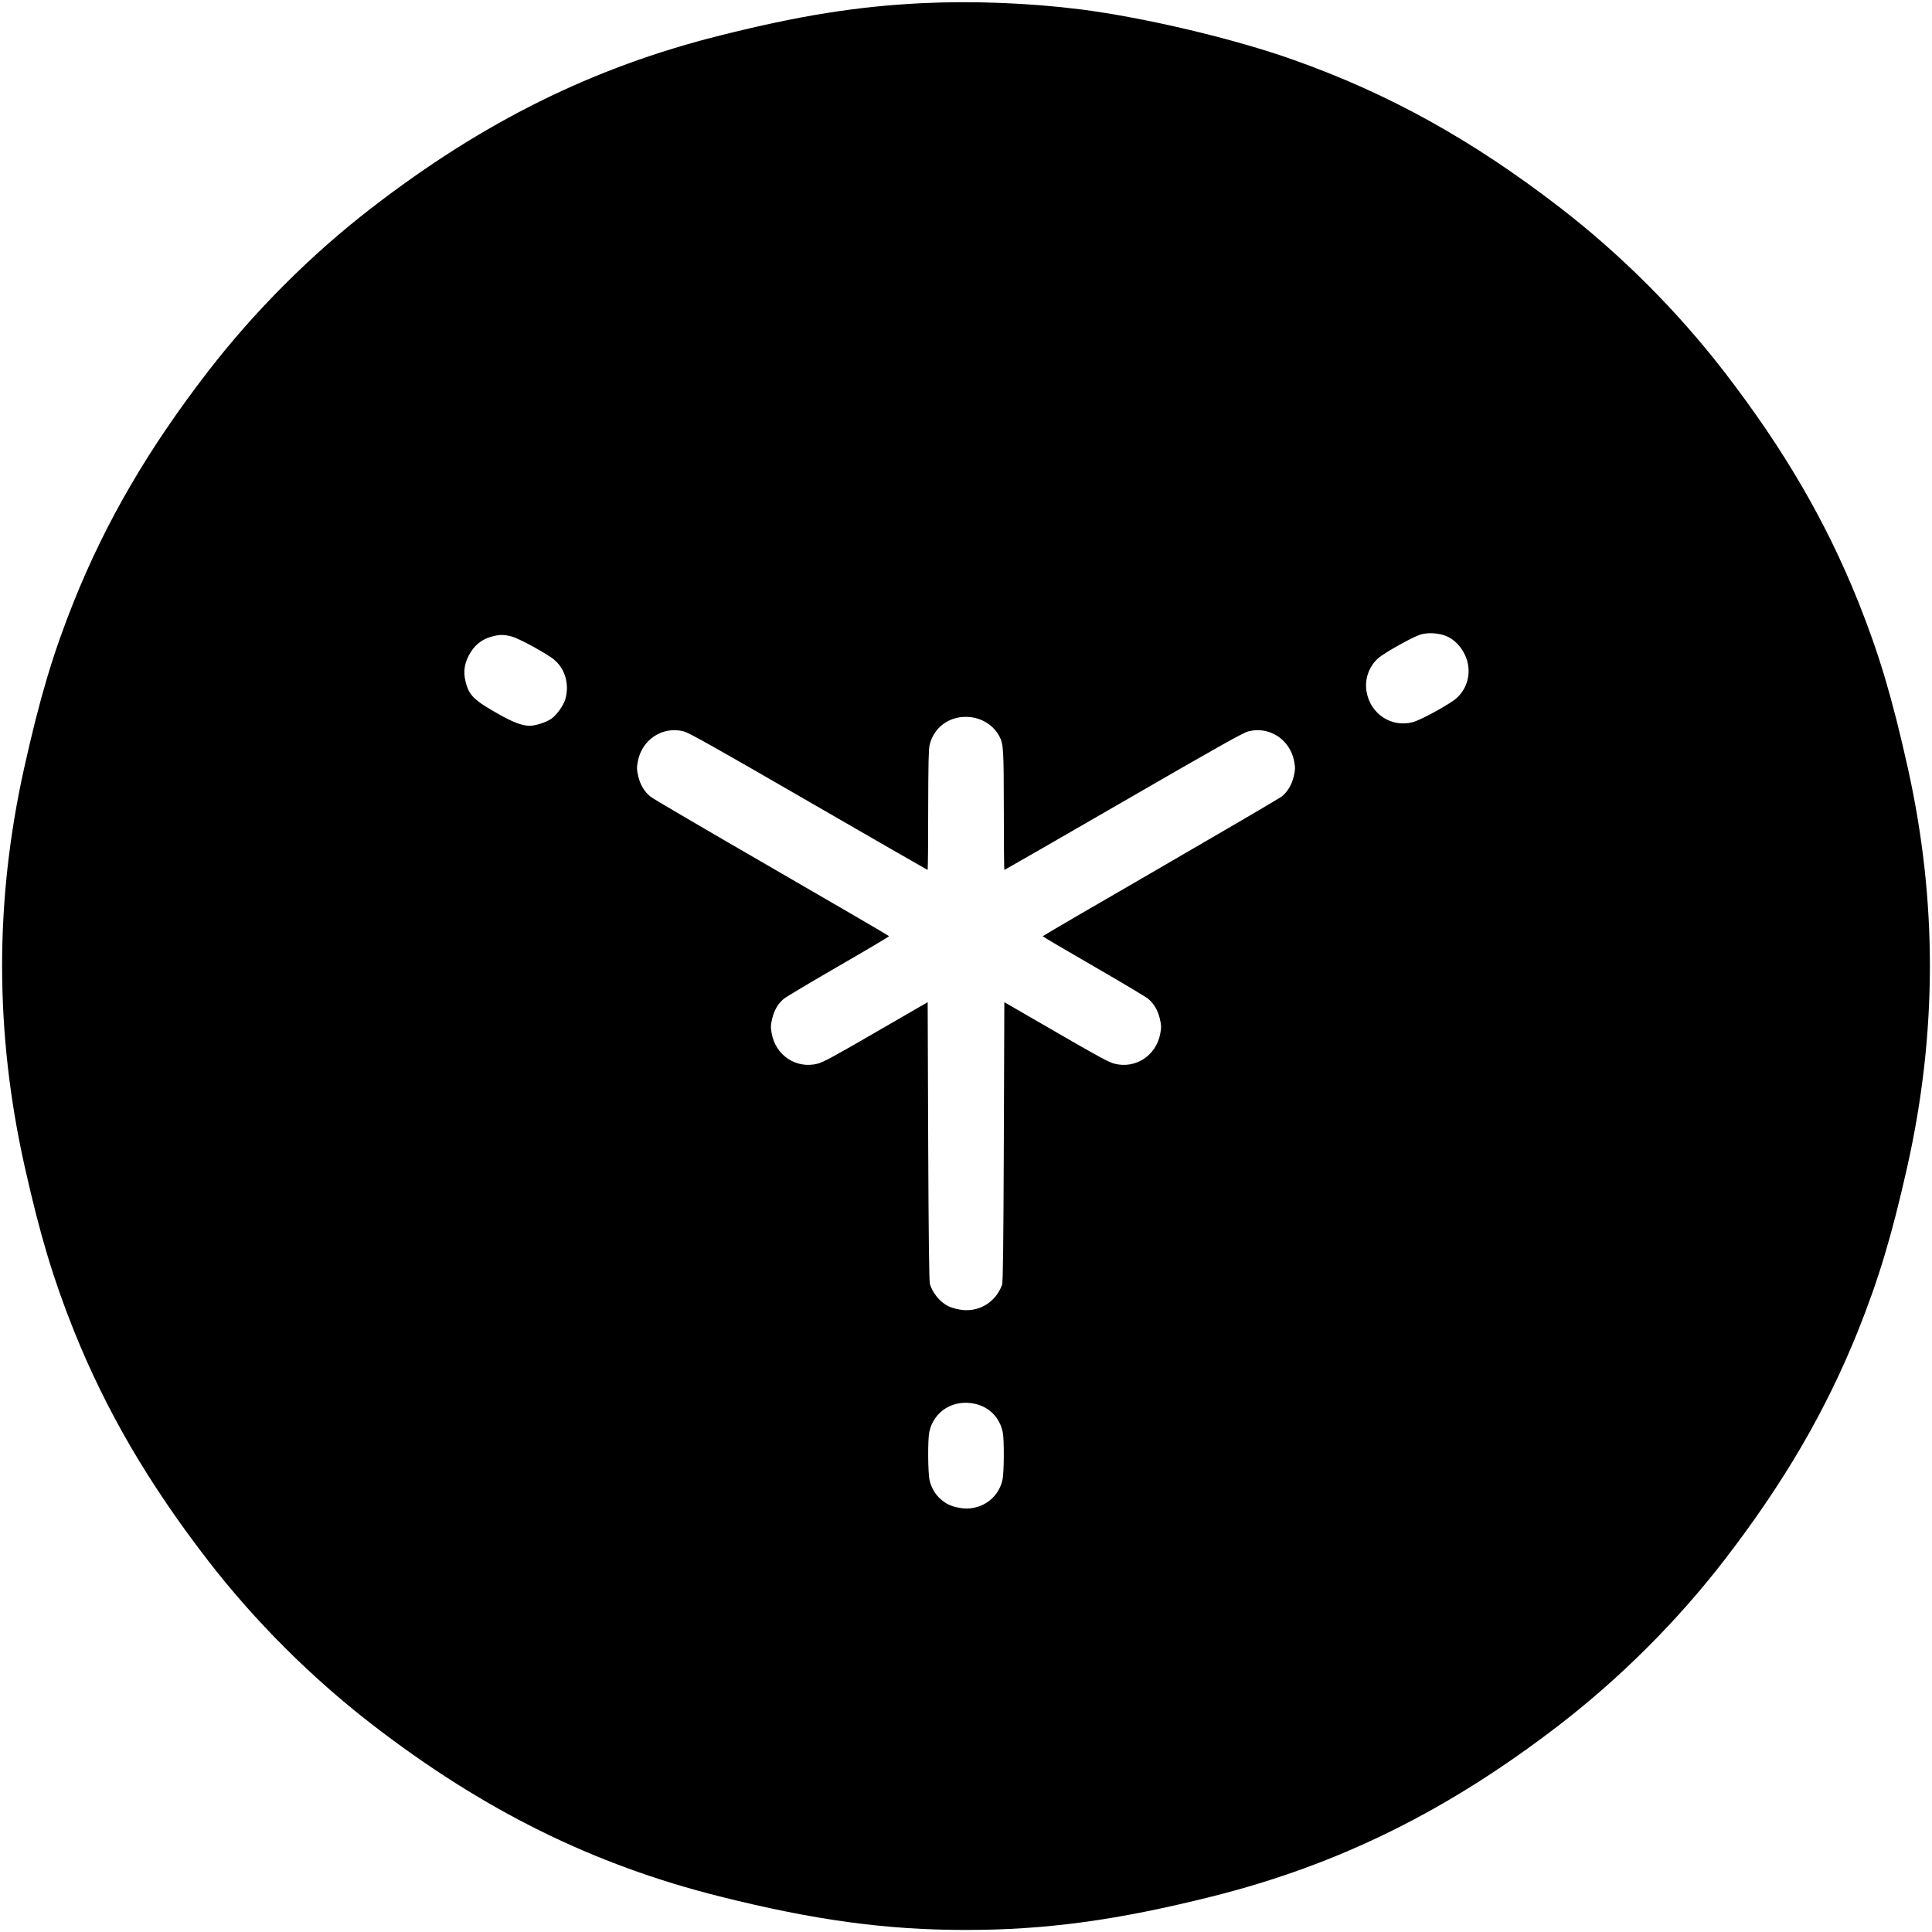 <?xml version="1.0" encoding="utf-8"?>
<!-- Generator: Adobe Illustrator 25.3.0, SVG Export Plug-In . SVG Version: 6.00 Build 0)  -->
<svg version="1.1" id="Layer_1" xmlns="http://www.w3.org/2000/svg" xmlns:xlink="http://www.w3.org/1999/xlink" x="0px" y="0px"
	 viewBox="0 0 1890 1890" style="enable-background:new 0 0 1890 1890;" xml:space="preserve">
<path d="M902,3.1c-63.2,3.1-119.9,12.1-197.5,31.6c-124.3,31.1-231.5,84.2-341,168.7c-59.3,45.8-114.3,100.8-160.1,160.1
	c-58.2,75.4-99.6,146.3-131.2,225c-20.4,51-33.2,93.9-48.6,163c-28.9,130-28.7,258.9,0.5,389.5c15.2,67.7,28,110.2,48.1,160.5
	c31.6,78.7,73,149.6,131.2,225c45.8,59.3,100.8,114.2,160.1,160.1c109.4,84.5,216.7,137.6,341,168.7C797,1878.5,867,1888,945,1888
	s148-9.5,240.5-32.7c124.3-31.1,231.6-84.2,341-168.7c59.3-45.9,114.3-100.8,160.1-160.1c58.2-75.4,99.6-146.3,131.2-225
	c20.1-50.3,32.9-92.8,48.1-160.5c29.2-130.6,29.4-259.5,0.5-389.5c-15.4-69.1-28.2-112-48.6-163c-31.6-78.7-73-149.6-131.2-225
	c-45.8-59.3-100.8-114.3-160.1-160.1c-85.9-66.3-167.6-111.7-261-144.8c-58-20.7-146-41.5-209-49.5C1007,2.9,951.6,0.7,902,3.1z
	 M1412.5,621.4c11.5,3.6,21.2,15.4,23.6,28.7c2.5,13.9-3.4,28-14.9,35.7c-11.8,8-32.8,19-39.2,20.7c-20.8,5.4-41.2-7.9-45.1-29.6
	c-2.5-13.9,3.4-28,14.9-35.7c10.8-7.3,31.7-18.6,37.7-20.4C1396.4,618.8,1404.7,619,1412.5,621.4z M500.4,622.6
	c6,1.5,27.1,12.7,38.9,20.6c12.8,8.7,18.3,25.1,13.7,40.9c-1.7,6.1-8.5,15.4-13.6,19c-5.1,3.5-15.6,6.9-21.2,6.9
	c-7,0-16-3.3-29.2-10.7c-25.4-14.3-30.1-18.8-33.5-32.3c-2.7-10.5-1-19.8,5.4-29.7c4.7-7.2,11.2-12,19.6-14.4
	C488.1,620.7,492.7,620.6,500.4,622.6z M954.3,702.4c9.9,2.4,18.9,9.2,23.3,17.8c4.1,7.9,4.3,12,4.4,72.5c0,32.1,0.2,58.3,0.6,58.3
	c0.3,0,52.6-30.1,116.3-66.9c92-53.2,117.1-67.3,122.2-68.6c20.7-5.4,41.1,8,45,29.6c1.1,6.1,1,8-0.5,14.4
	c-1.9,8.2-5.9,14.9-11.5,19.5c-2,1.7-55.5,33-118.8,69.7c-63.4,36.6-115.3,66.9-115.3,67.2c0,0.3,22.4,13.5,49.8,29.3
	c27.3,15.8,51.3,30.1,53.3,31.8c5.6,4.6,9.6,11.3,11.5,19.5c1.5,6.4,1.6,8.3,0.5,14.4c-3.9,21.6-23.9,34.9-44.8,29.7
	c-5.5-1.4-16.1-7.1-57.3-31l-50.5-29.2l-0.5,136.5c-0.4,102.3-0.8,137.4-1.7,139.9c-6.3,17.7-23.9,27.8-42,24.2
	c-3.8-0.7-8.5-2.1-10.6-3.2c-8.1-4-15.4-12.9-18-21.6c-0.8-2.6-1.3-44.9-1.7-139.8l-0.5-136l-50.5,29.2
	c-41.2,23.9-51.8,29.6-57.3,31c-20.9,5.2-40.9-8.1-44.8-29.7c-1.1-6.1-1-8,0.5-14.4c1.9-8.2,5.9-14.9,11.5-19.5
	c2-1.7,26-16,53.3-31.8c27.4-15.8,49.7-29,49.5-29.4c-0.1-0.4-51.7-30.5-114.7-66.9c-63-36.4-116.4-67.7-118.6-69.5
	c-6-4.9-10-11.5-12-19.9c-1.5-6.4-1.6-8.3-0.5-14.4c3.9-21.6,24.3-35,45-29.6c5.1,1.3,30.2,15.4,122.2,68.6
	c63.7,36.8,116,66.9,116.3,66.9c0.4,0,0.6-26.2,0.6-58.3c0.1-45.9,0.4-59.4,1.4-64C914.2,708.8,933.5,697.5,954.3,702.4z
	 M954.3,1373.4c13.8,3.3,23.6,13.5,26.6,27.4c1.6,7.5,1.4,40.3-0.3,47.3c-4.4,19-23,30.7-42.3,26.9c-8.2-1.5-13-3.9-18.4-8.7
	c-5.2-4.7-8.9-11.1-10.5-18.2c-1.7-7-1.9-39.8-0.3-47.3C913.5,1380.3,933.1,1368.4,954.3,1373.4z"/>
</svg>
